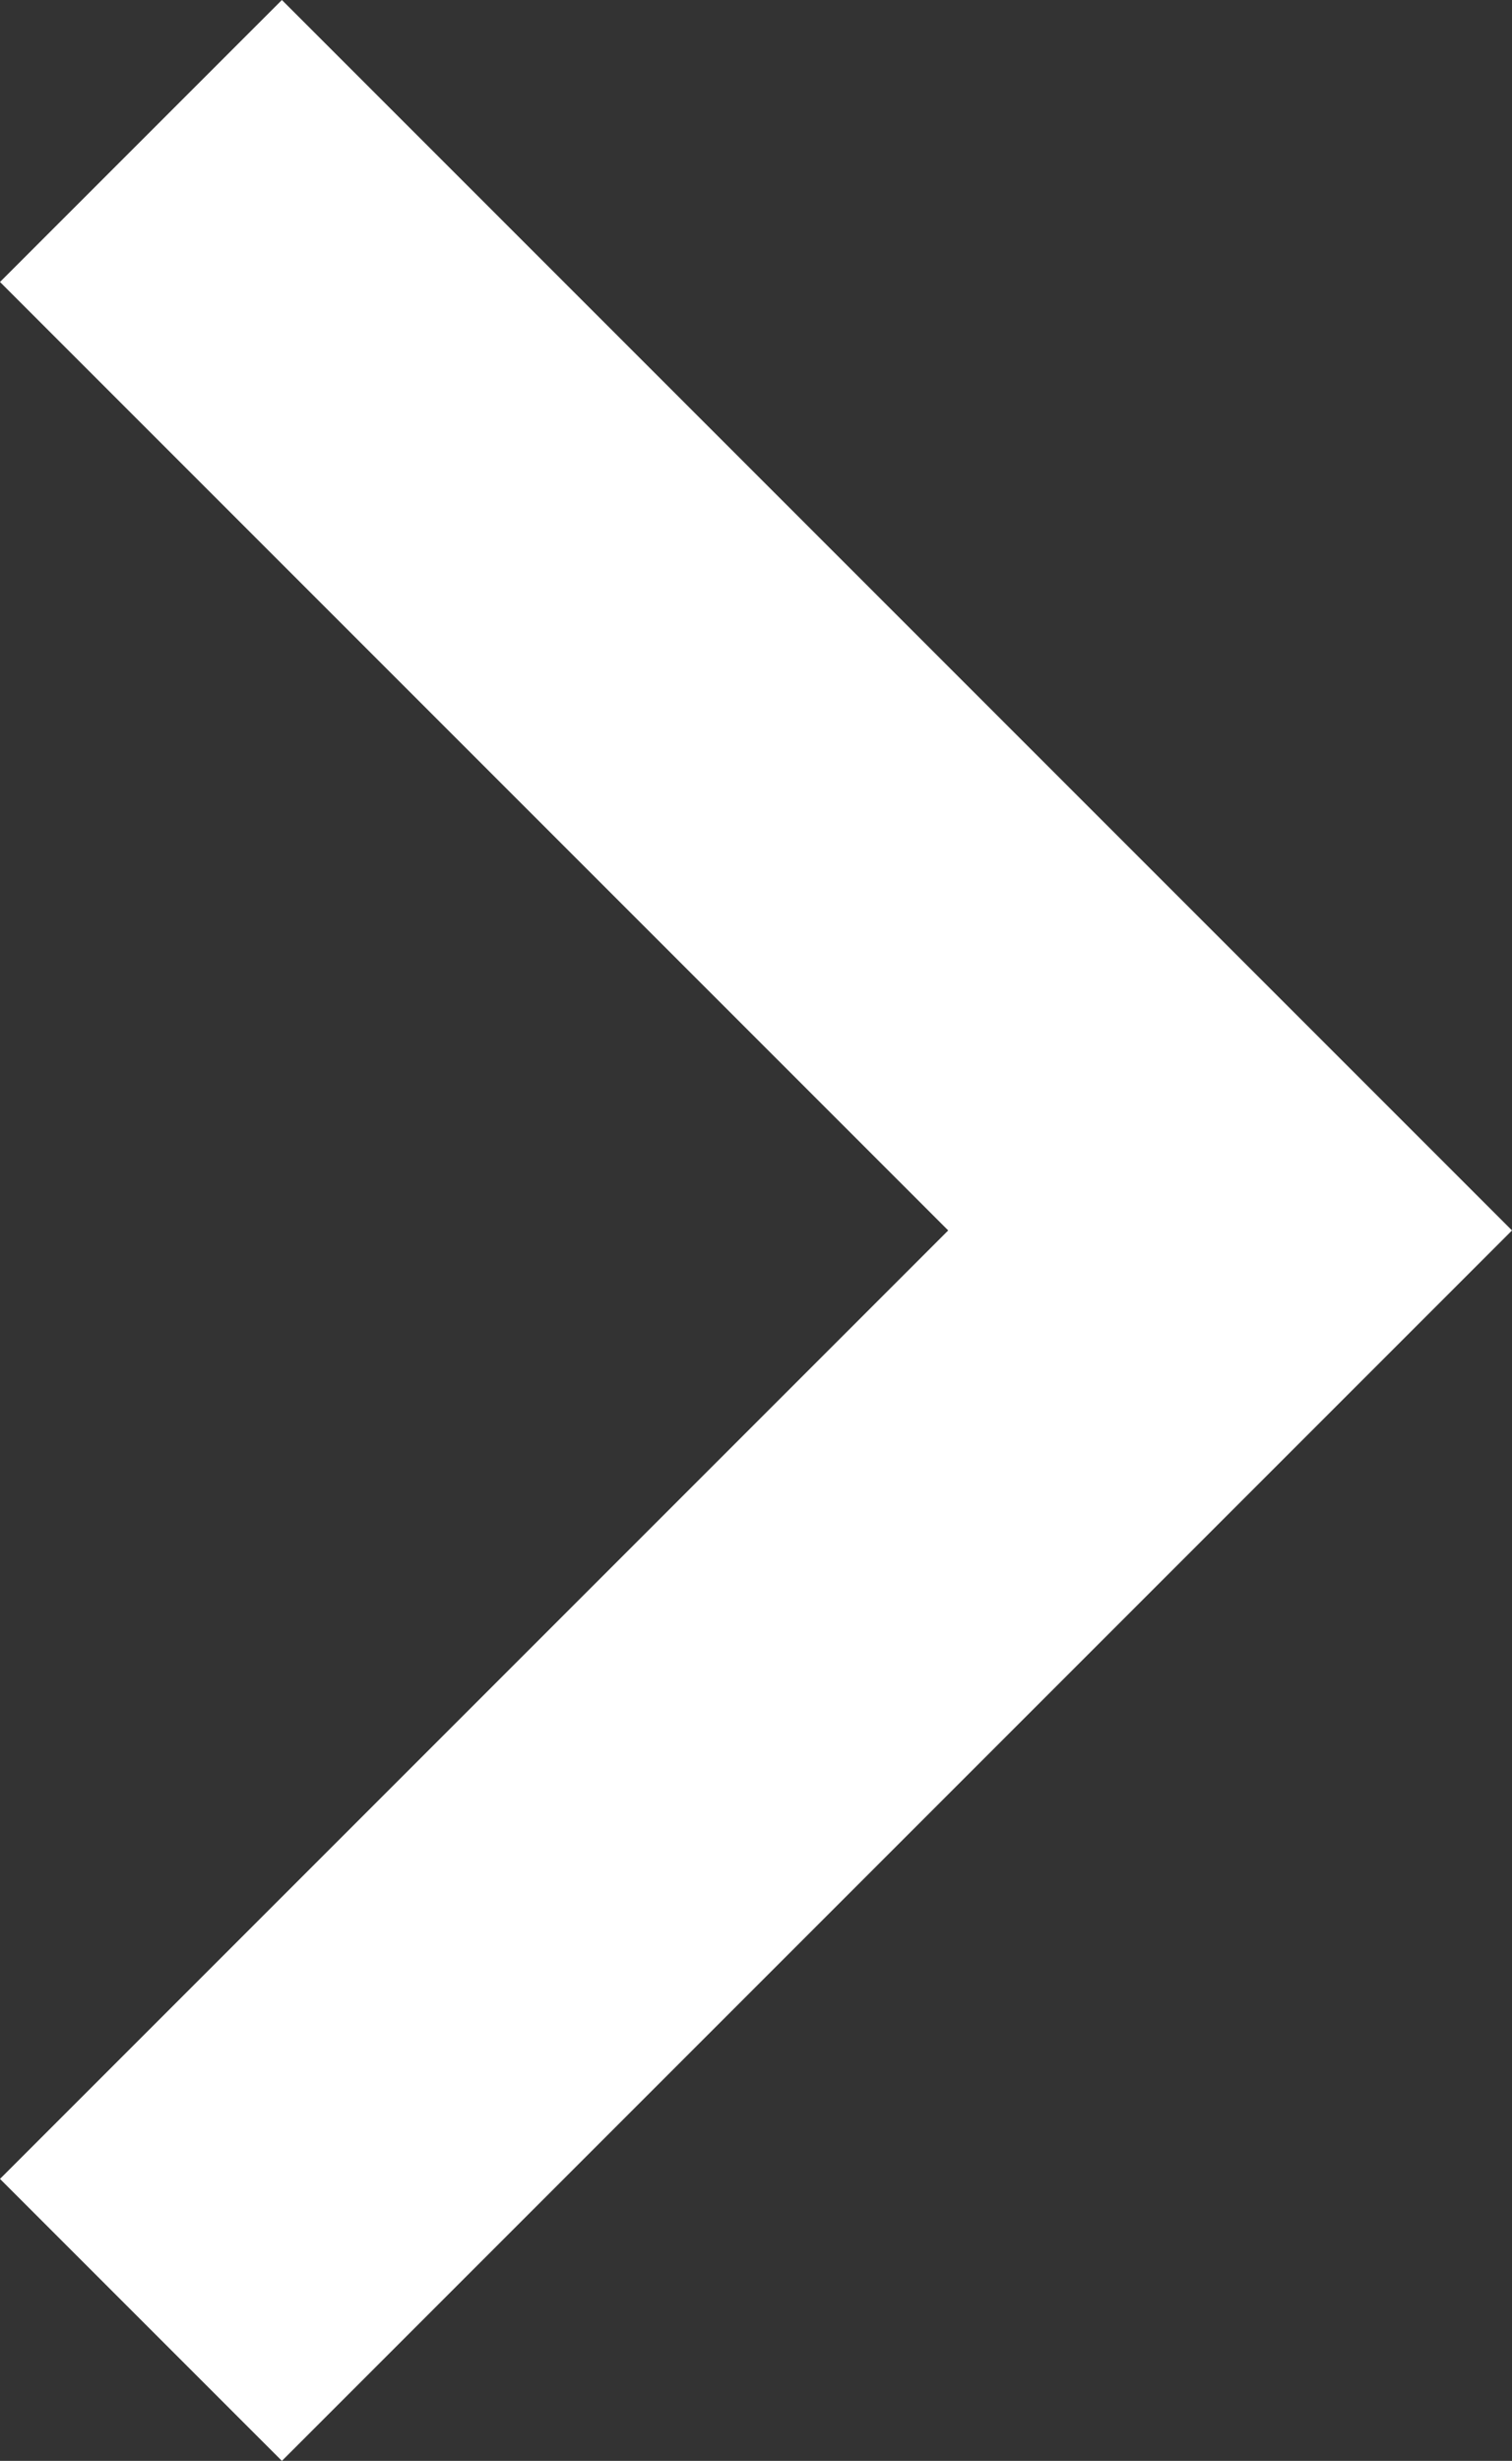 <?xml version="1.0" encoding="utf-8"?>
<!-- Generator: Adobe Illustrator 19.2.1, SVG Export Plug-In . SVG Version: 6.00 Build 0)  -->
<svg version="1.1" id="Layer_1" xmlns="http://www.w3.org/2000/svg" xmlns:xlink="http://www.w3.org/1999/xlink" x="0px" y="0px"
	 width="5.9px" height="9.6px" viewBox="0 0 5.9 9.6" style="enable-background:new 0 0 5.9 9.6;" xml:space="preserve">
<rect x="0" y="0" width="5.9" height="9.6" fill="#333333" stroke="none"/>
<style type="text/css">
	.st0{fill:#FFFFFF;}
</style>
<g>
	<path class="st0" d="M1.1,0L0,1.1l3.7,3.7L0,8.5l1.1,1.1l4.8-4.8L1.1,0z M1.1,0"/>
</g>
</svg>
